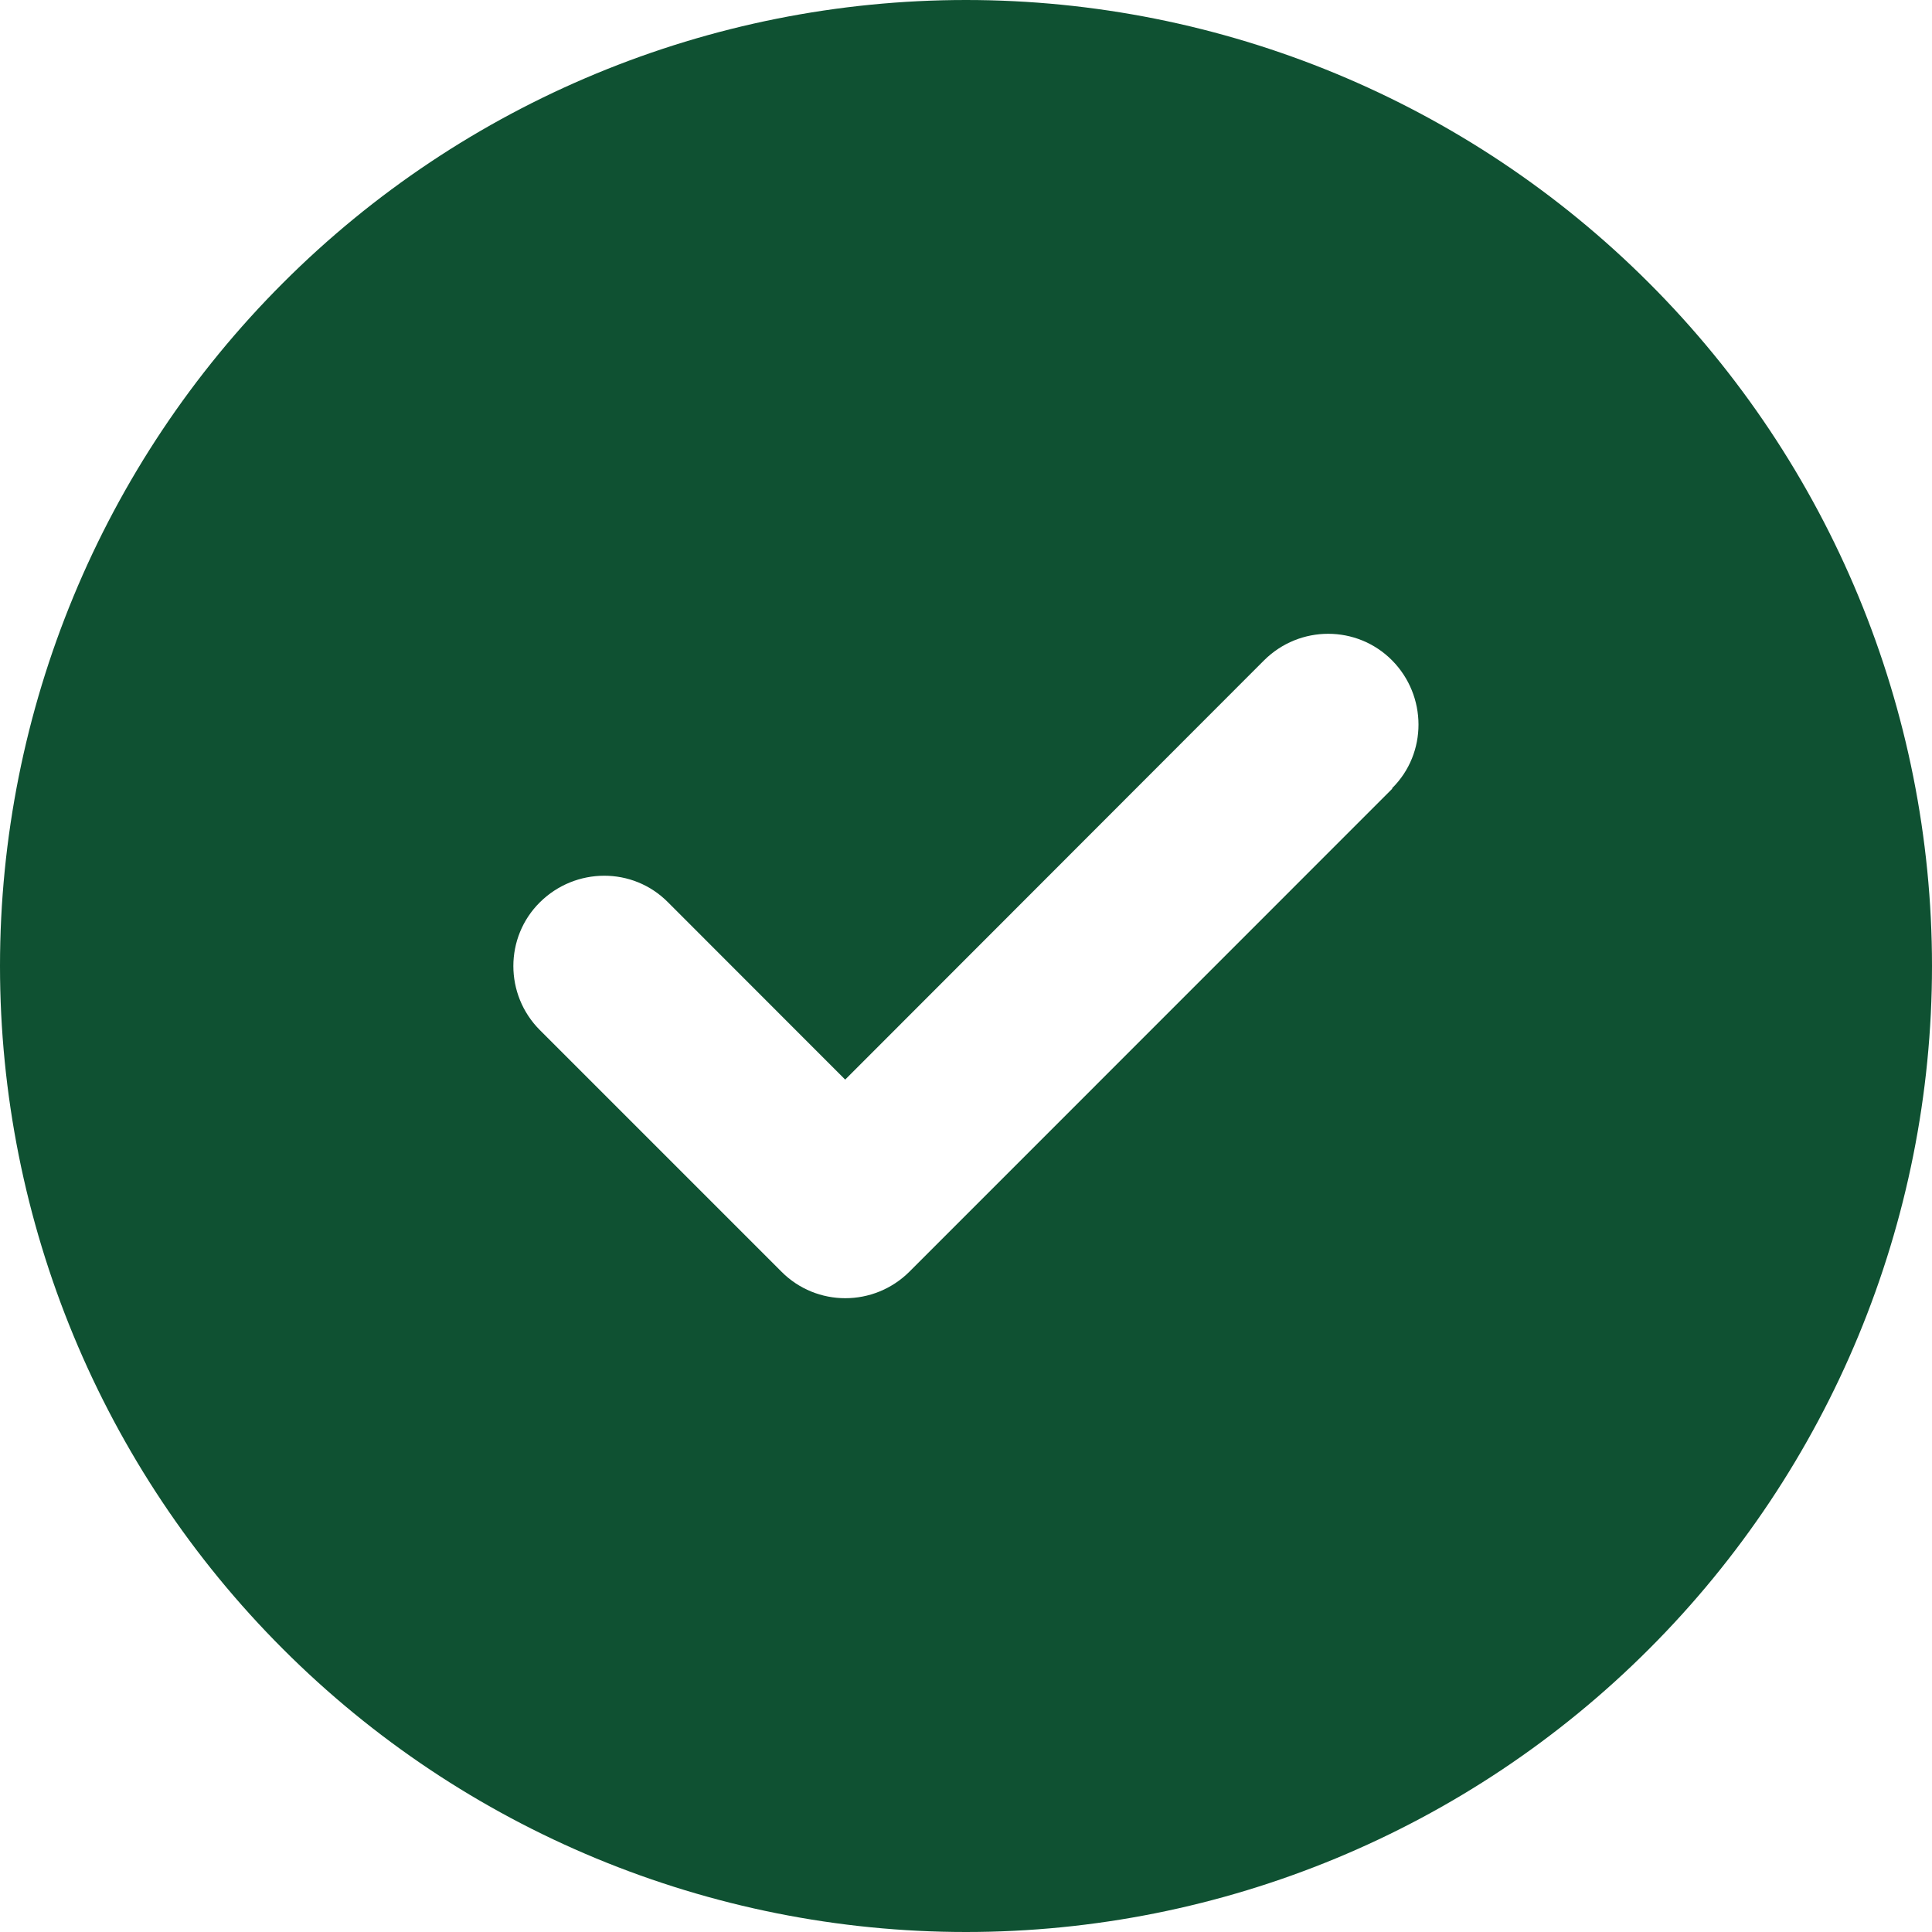 <svg width="15" height="15" viewBox="0 0 15 15" fill="none" xmlns="http://www.w3.org/2000/svg">
<path d="M7.5 15C9.489 15 11.397 14.21 12.803 12.803C14.21 11.397 15 9.489 15 7.5C15 5.511 14.21 3.603 12.803 2.197C11.397 0.79 9.489 0 7.5 0C5.511 0 3.603 0.79 2.197 2.197C0.79 3.603 0 5.511 0 7.5C0 9.489 0.79 11.397 2.197 12.803C3.603 14.21 5.511 15 7.5 15ZM10.81 6.123L7.061 9.873C6.785 10.148 6.34 10.148 6.067 9.873L4.192 7.998C3.917 7.723 3.917 7.277 4.192 7.005C4.468 6.732 4.913 6.729 5.186 7.005L6.562 8.382L9.814 5.127C10.09 4.852 10.535 4.852 10.808 5.127C11.08 5.402 11.083 5.848 10.808 6.12L10.81 6.123Z" fill="#0F5132"/>
</svg>
